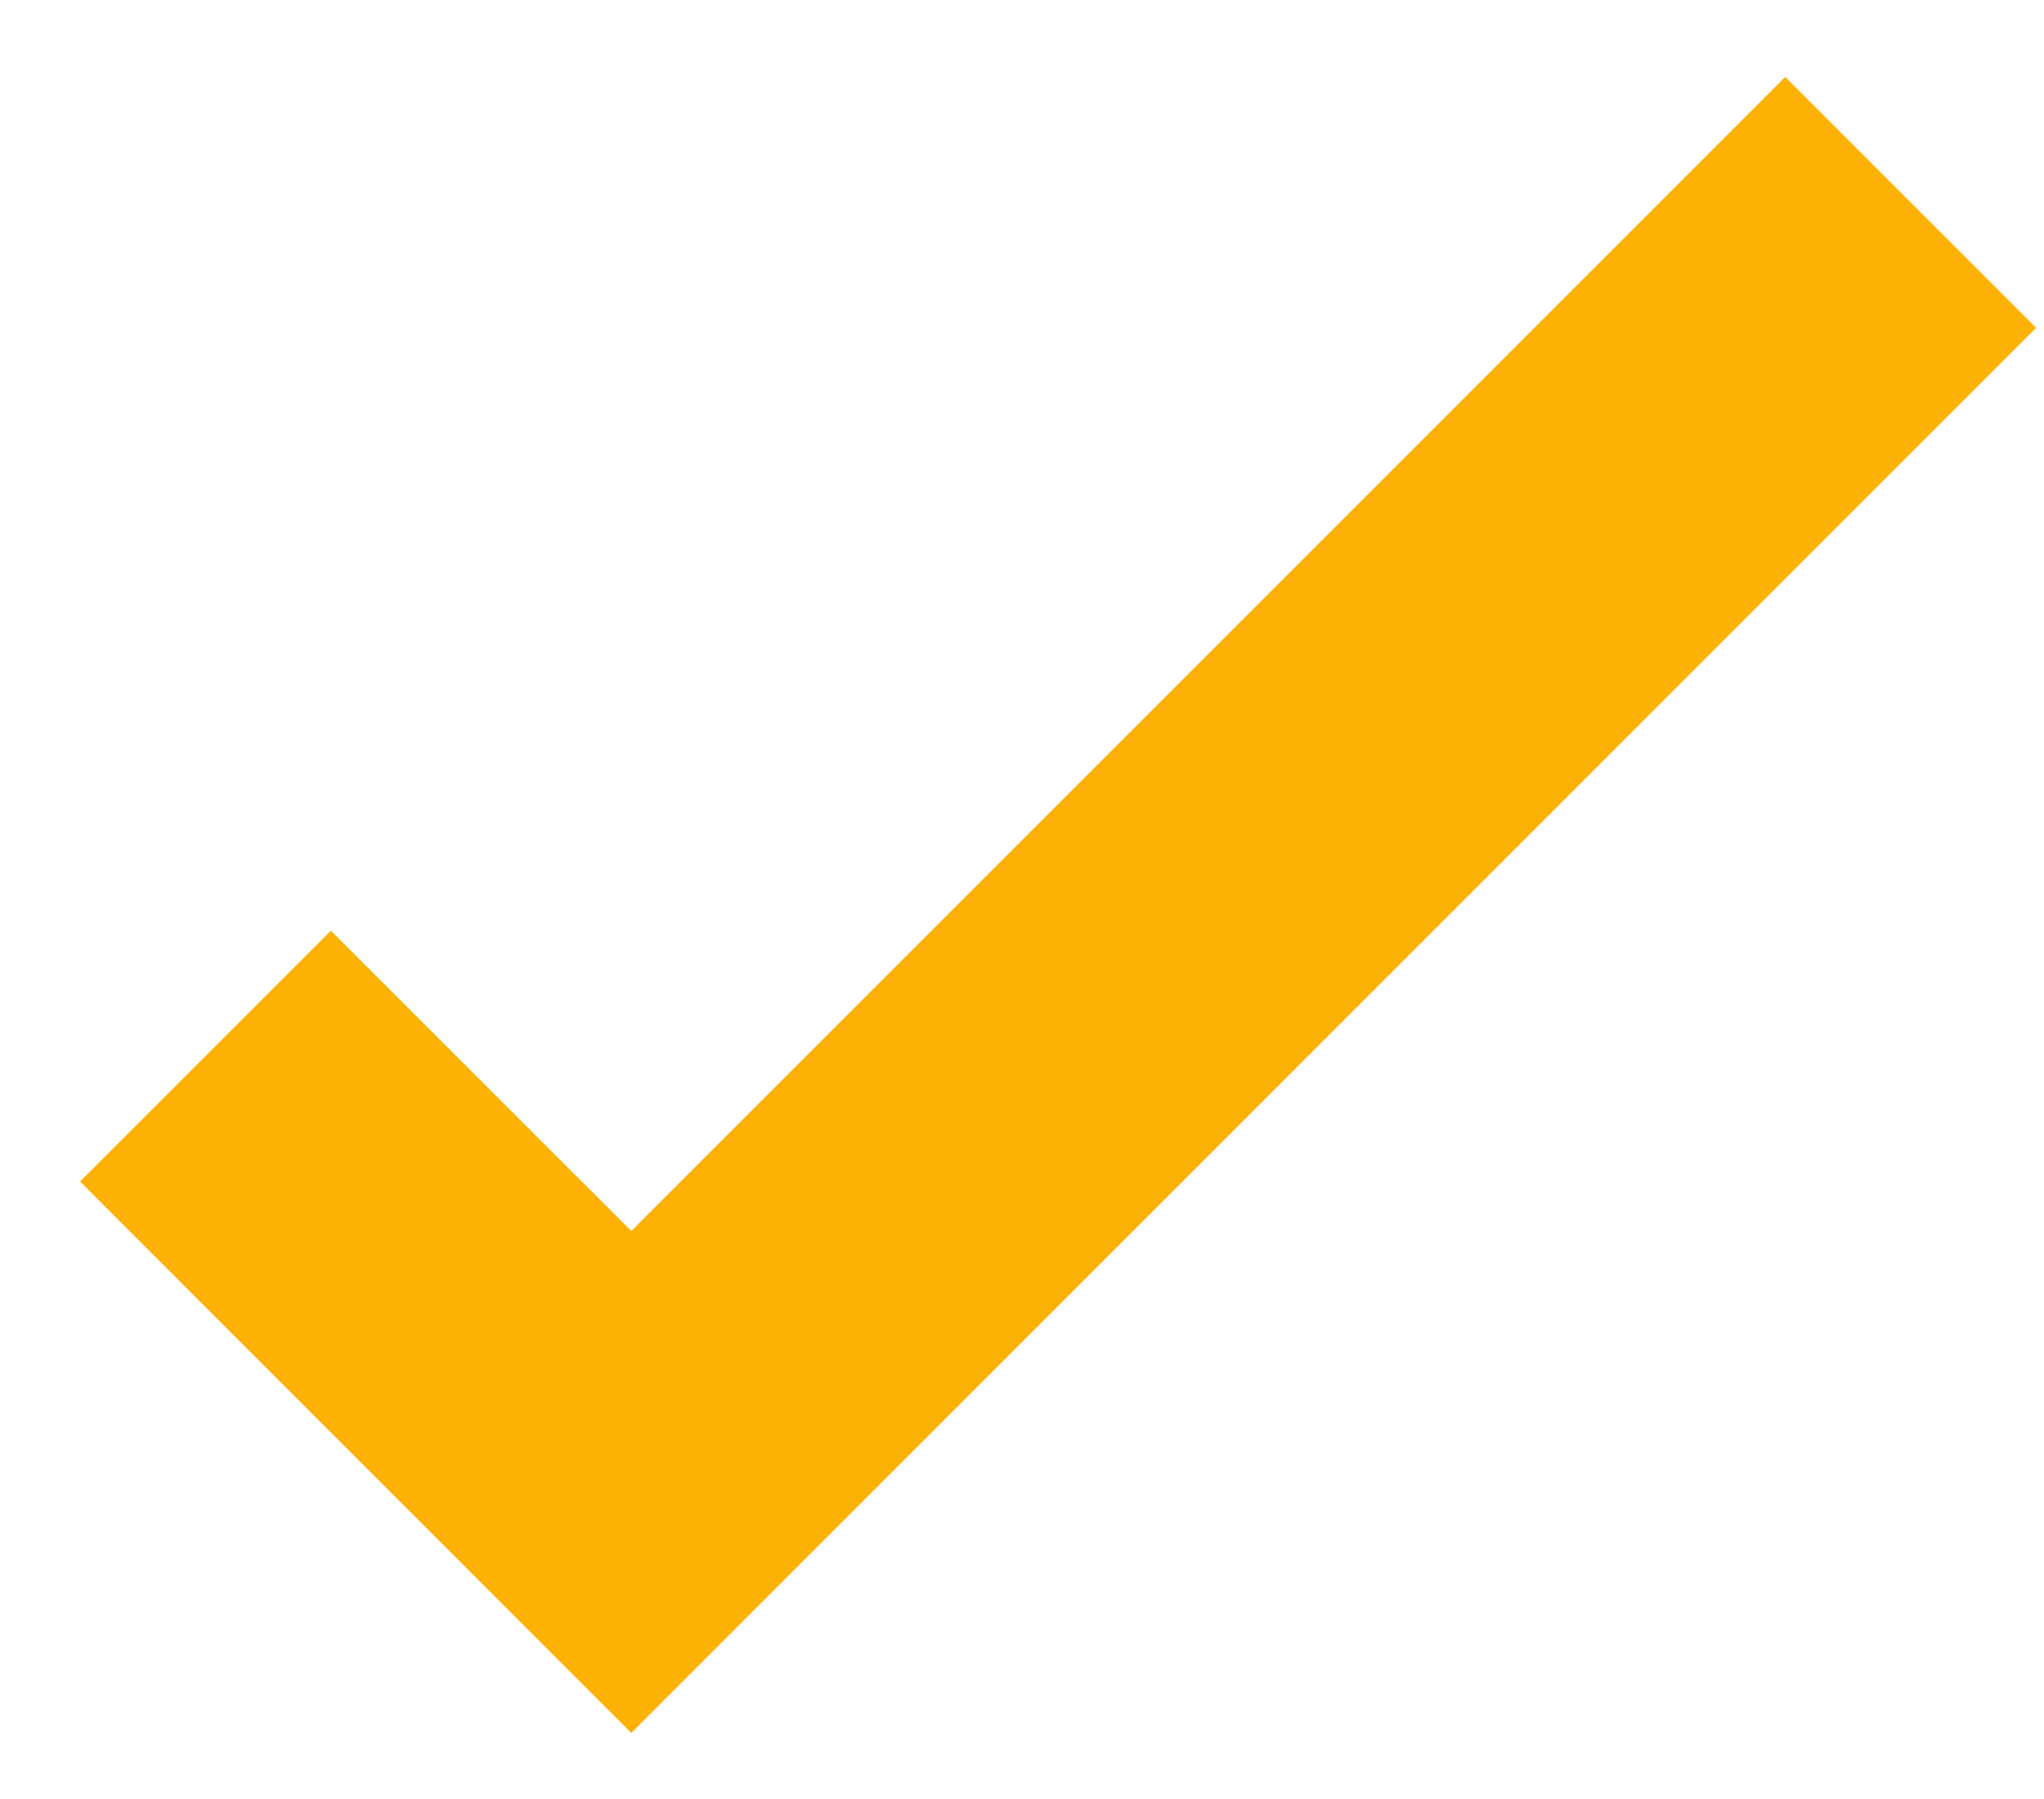 <svg width="25" height="22" viewBox="0 0 25 22" fill="none" xmlns="http://www.w3.org/2000/svg">
<path d="M7.721 21.192L0.979 14.449L4.047 11.382L7.721 15.054L21.835 0.941L24.904 4.009L7.721 21.192Z" fill="#FDB105"/>
</svg>

